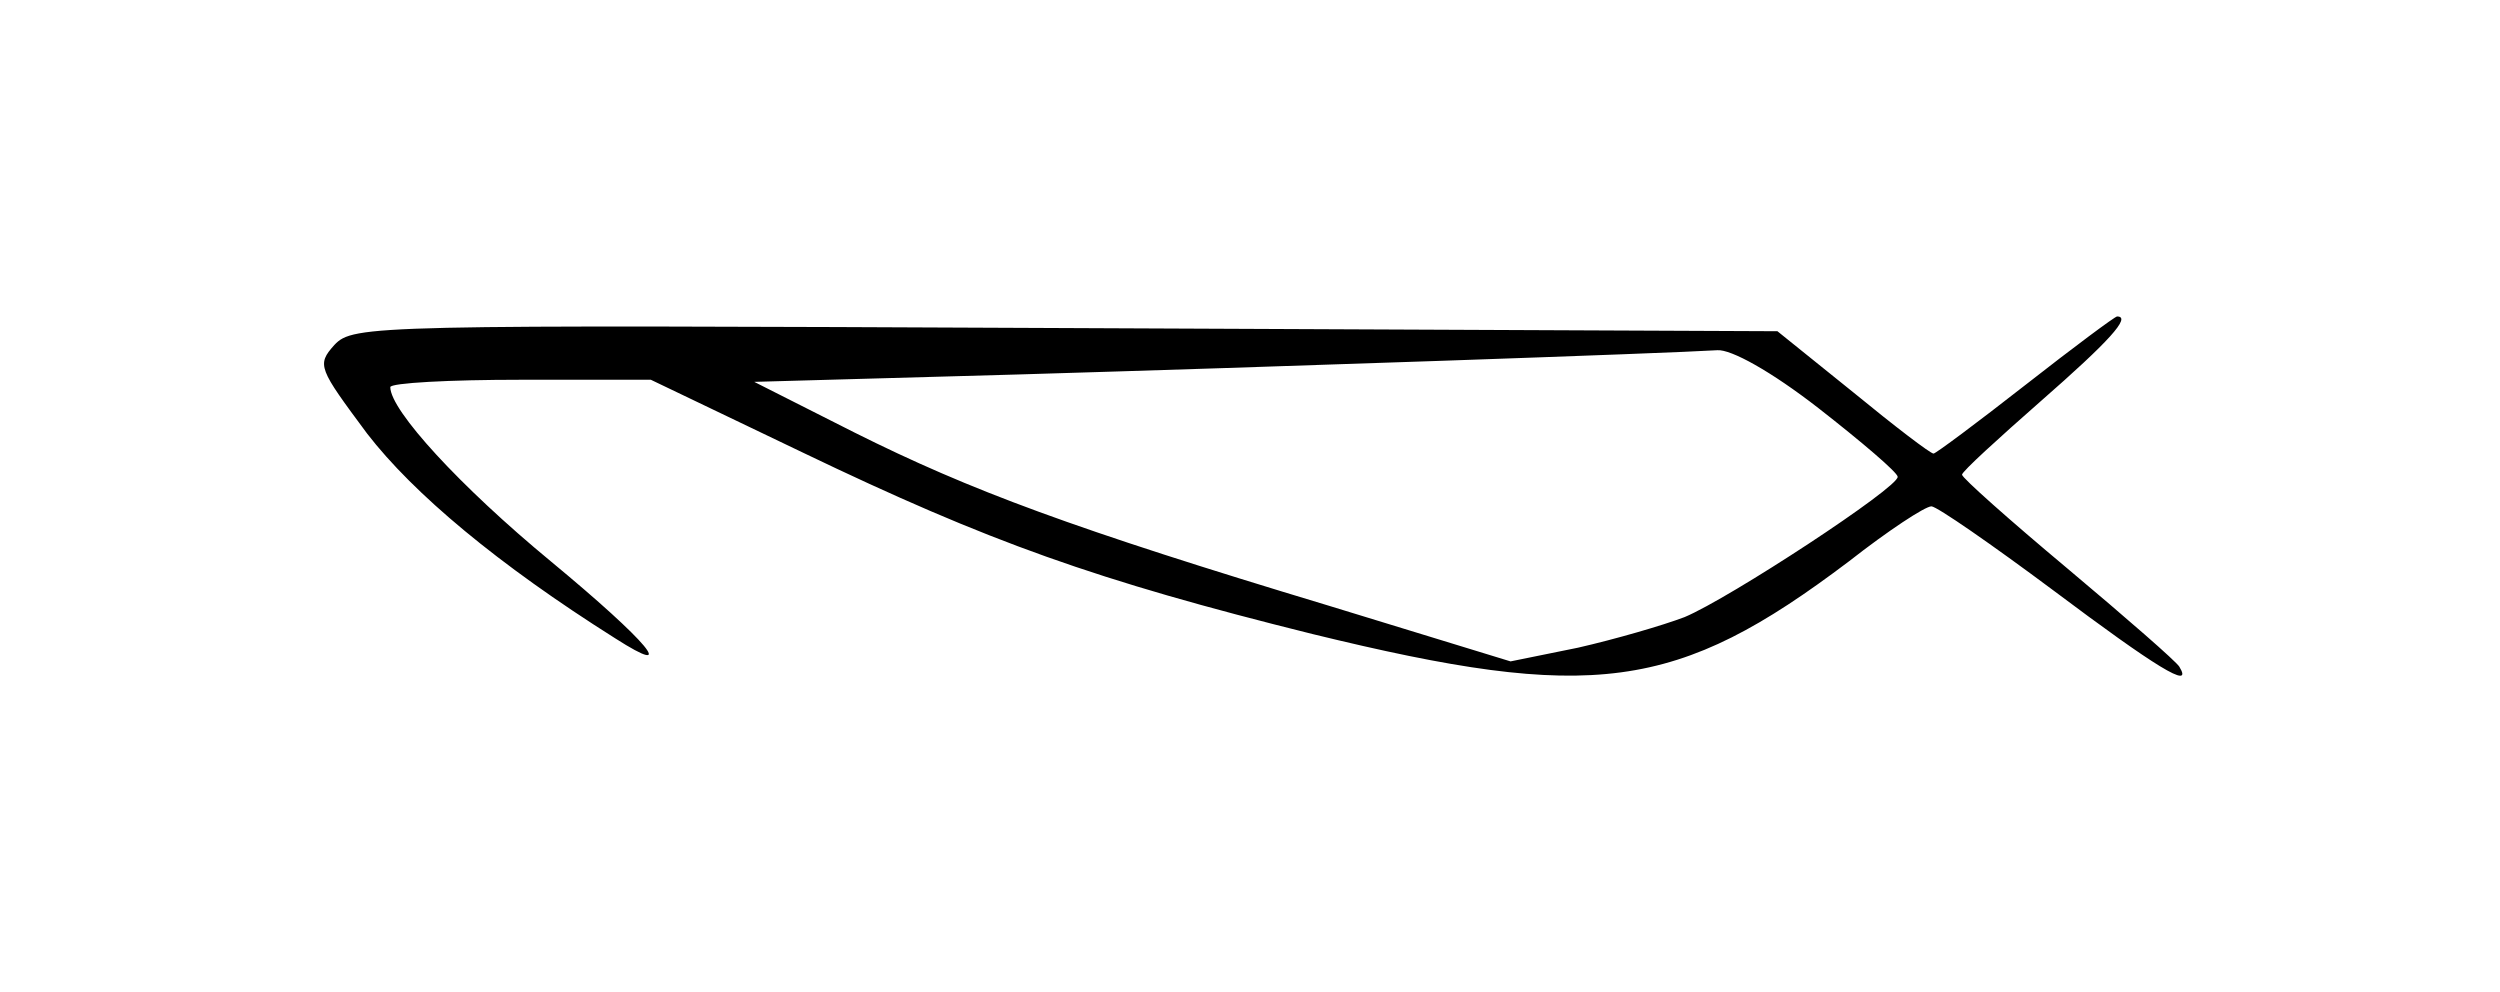 <?xml version="1.0" standalone="no"?>
<!DOCTYPE svg PUBLIC "-//W3C//DTD SVG 20010904//EN"
 "http://www.w3.org/TR/2001/REC-SVG-20010904/DTD/svg10.dtd">
<svg version="1.0" xmlns="http://www.w3.org/2000/svg"
 width="237pt" height="94pt" viewBox="0 0 237 94"
 preserveAspectRatio="xMidYMid meet">
<g transform="translate(0,94) scale(0.1,-0.1)"
fill="#000000" stroke="none">
<path d="M1920 575 c-46 -36 -85 -65 -87 -65 -3 0 -37 26 -76 58 l-72 58 -675
3 c-658 3 -675 3 -693 -16 -17 -19 -15 -22 31 -84 44 -57 124 -124 235 -194
61 -39 32 -4 -61 73 -86 71 -152 143 -152 165 0 4 56 7 124 7 l123 0 144 -69
c177 -85 278 -121 483 -172 266 -65 345 -55 509 69 37 29 72 52 78 52 5 0 57
-36 116 -80 96 -72 133 -95 119 -72 -3 5 -50 46 -106 93 -55 46 -100 86 -100
89 0 3 34 34 75 70 64 56 86 80 72 80 -2 0 -41 -29 -87 -65z m-196 -22 c41
-32 75 -61 75 -65 1 -10 -159 -115 -202 -133 -21 -8 -66 -21 -101 -29 l-64
-13 -173 53 c-242 73 -339 109 -449 164 l-95 48 250 7 c238 7 615 20 663 23
13 1 51 -20 96 -55z"/>
</g>
</svg>
